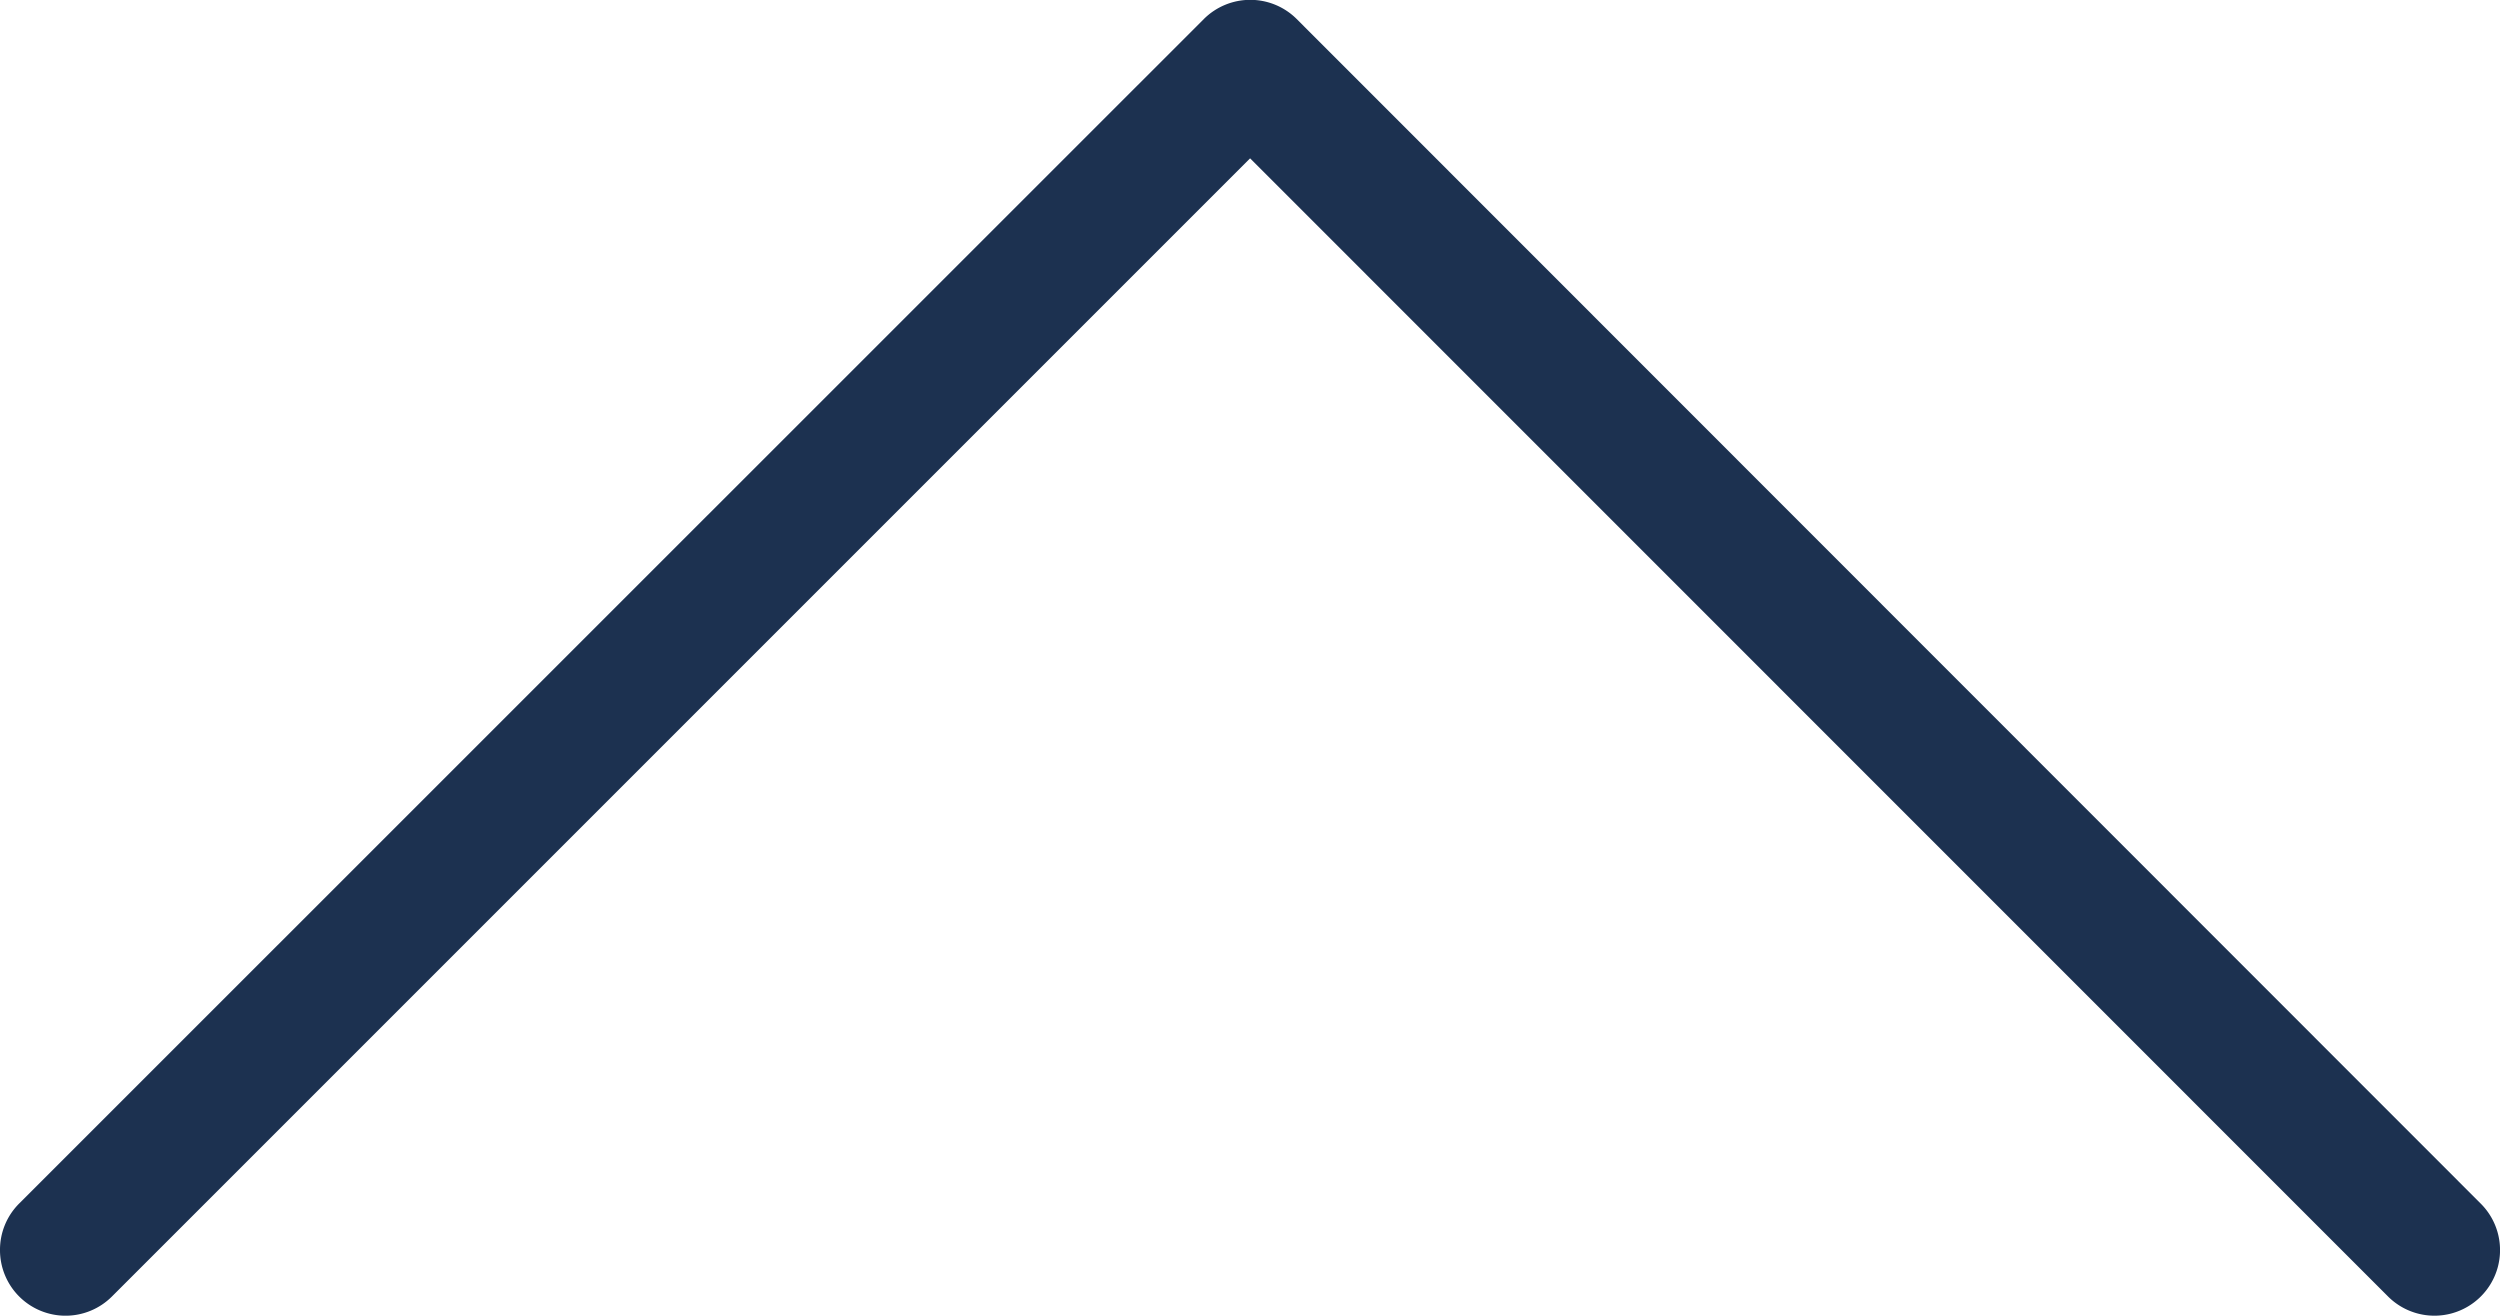 <svg xmlns="http://www.w3.org/2000/svg" width="13.689" height="7.204" viewBox="0 0 13.689 7.204">
  <g id="Group_137" data-name="Group 137" transform="translate(0 7.204) rotate(-90)">
    <path id="Path_20" data-name="Path 20" d="M.359,0A.359.359,0,0,0,.105.613L6.337,6.845.105,13.076a.359.359,0,1,0,.508.508L7.1,7.1a.36.36,0,0,0,0-.508L.614.105A.358.358,0,0,0,.359,0" transform="translate(0 0)" fill="#1c3150"/>
  </g>
</svg>
